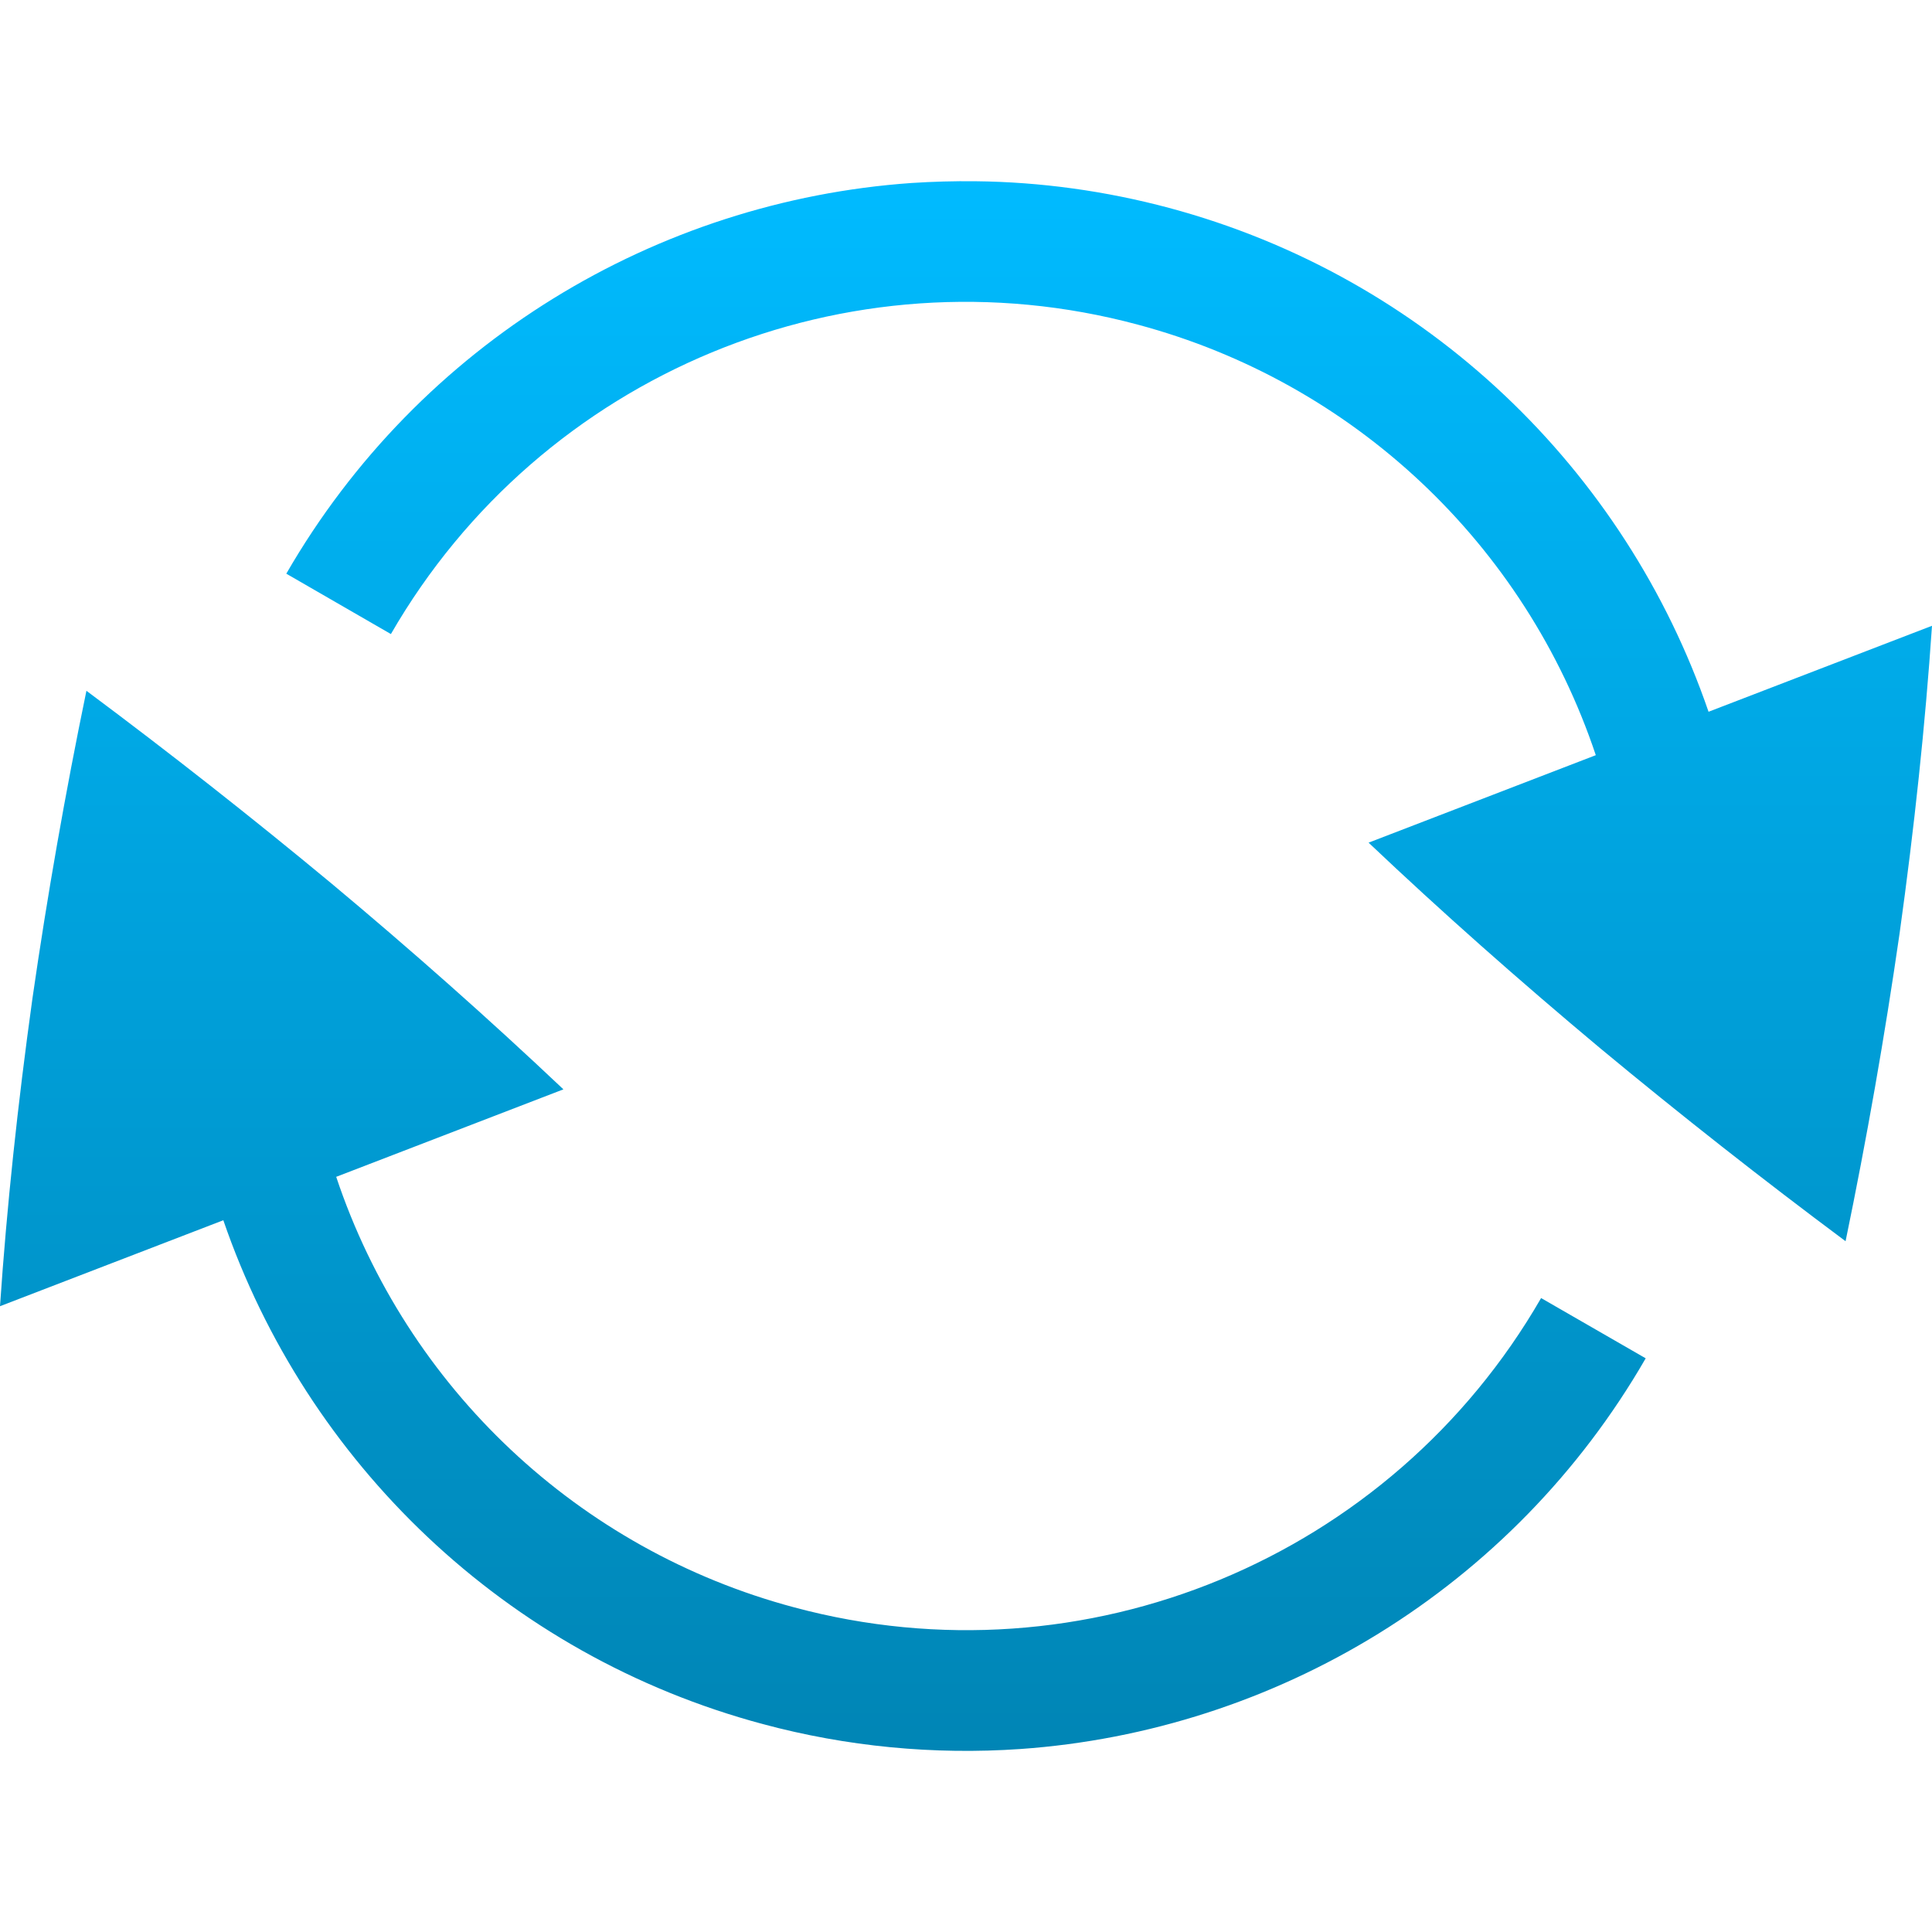 <svg xmlns="http://www.w3.org/2000/svg" xmlns:xlink="http://www.w3.org/1999/xlink" width="64" height="64" viewBox="0 0 64 64" version="1.1">
<defs>
<linearGradient id="linear0" gradientUnits="userSpaceOnUse" x1="0" y1="0" x2="0" y2="1" gradientTransform="matrix(64,0,0,51.996,0,6.004)">
<stop offset="0" style="stop-color:#00bbff;stop-opacity:1;"/>
<stop offset="1" style="stop-color:#0085b5;stop-opacity:1;"/>
</linearGradient>
</defs>
<g id="surface1">
<path style=" stroke:none;fill-rule:nonzero;fill:url(#linear0);" d="M 32.316 6.004 C 31.609 5.996 30.898 6.016 30.195 6.062 C 21.746 6.656 13.891 11.367 9.484 19.004 L 12.949 21.004 C 17.926 12.375 28.074 8.168 37.691 10.754 C 44.824 12.66 50.52 18.016 52.863 25.016 L 45.336 27.914 C 47.738 30.191 50.305 32.465 53.02 34.734 C 55.672 36.934 58.375 39.059 61.137 41.117 C 61.836 37.734 62.434 34.336 62.926 30.922 C 63.414 27.414 63.777 24.016 64 20.73 L 56.598 23.578 C 53.844 15.559 47.262 9.176 38.727 6.887 C 36.637 6.328 34.48 6.027 32.316 6.004 Z M 2.863 22.883 C 2.164 26.266 1.566 29.664 1.074 33.078 C 0.586 36.59 0.223 39.984 0 43.27 L 7.398 40.422 C 10.152 48.441 16.738 54.828 25.273 57.113 C 28.047 57.859 30.934 58.137 33.805 57.938 C 42.246 57.344 50.109 52.637 54.516 44.996 L 51.051 43 C 46.074 51.629 35.926 55.832 26.309 53.246 C 19.176 51.344 13.477 45.984 11.137 38.984 L 18.664 36.086 C 16.172 33.73 13.609 31.461 10.98 29.266 C 8.328 27.066 5.625 24.941 2.863 22.883 Z M 2.863 22.883 "/>
</g>
</svg>
